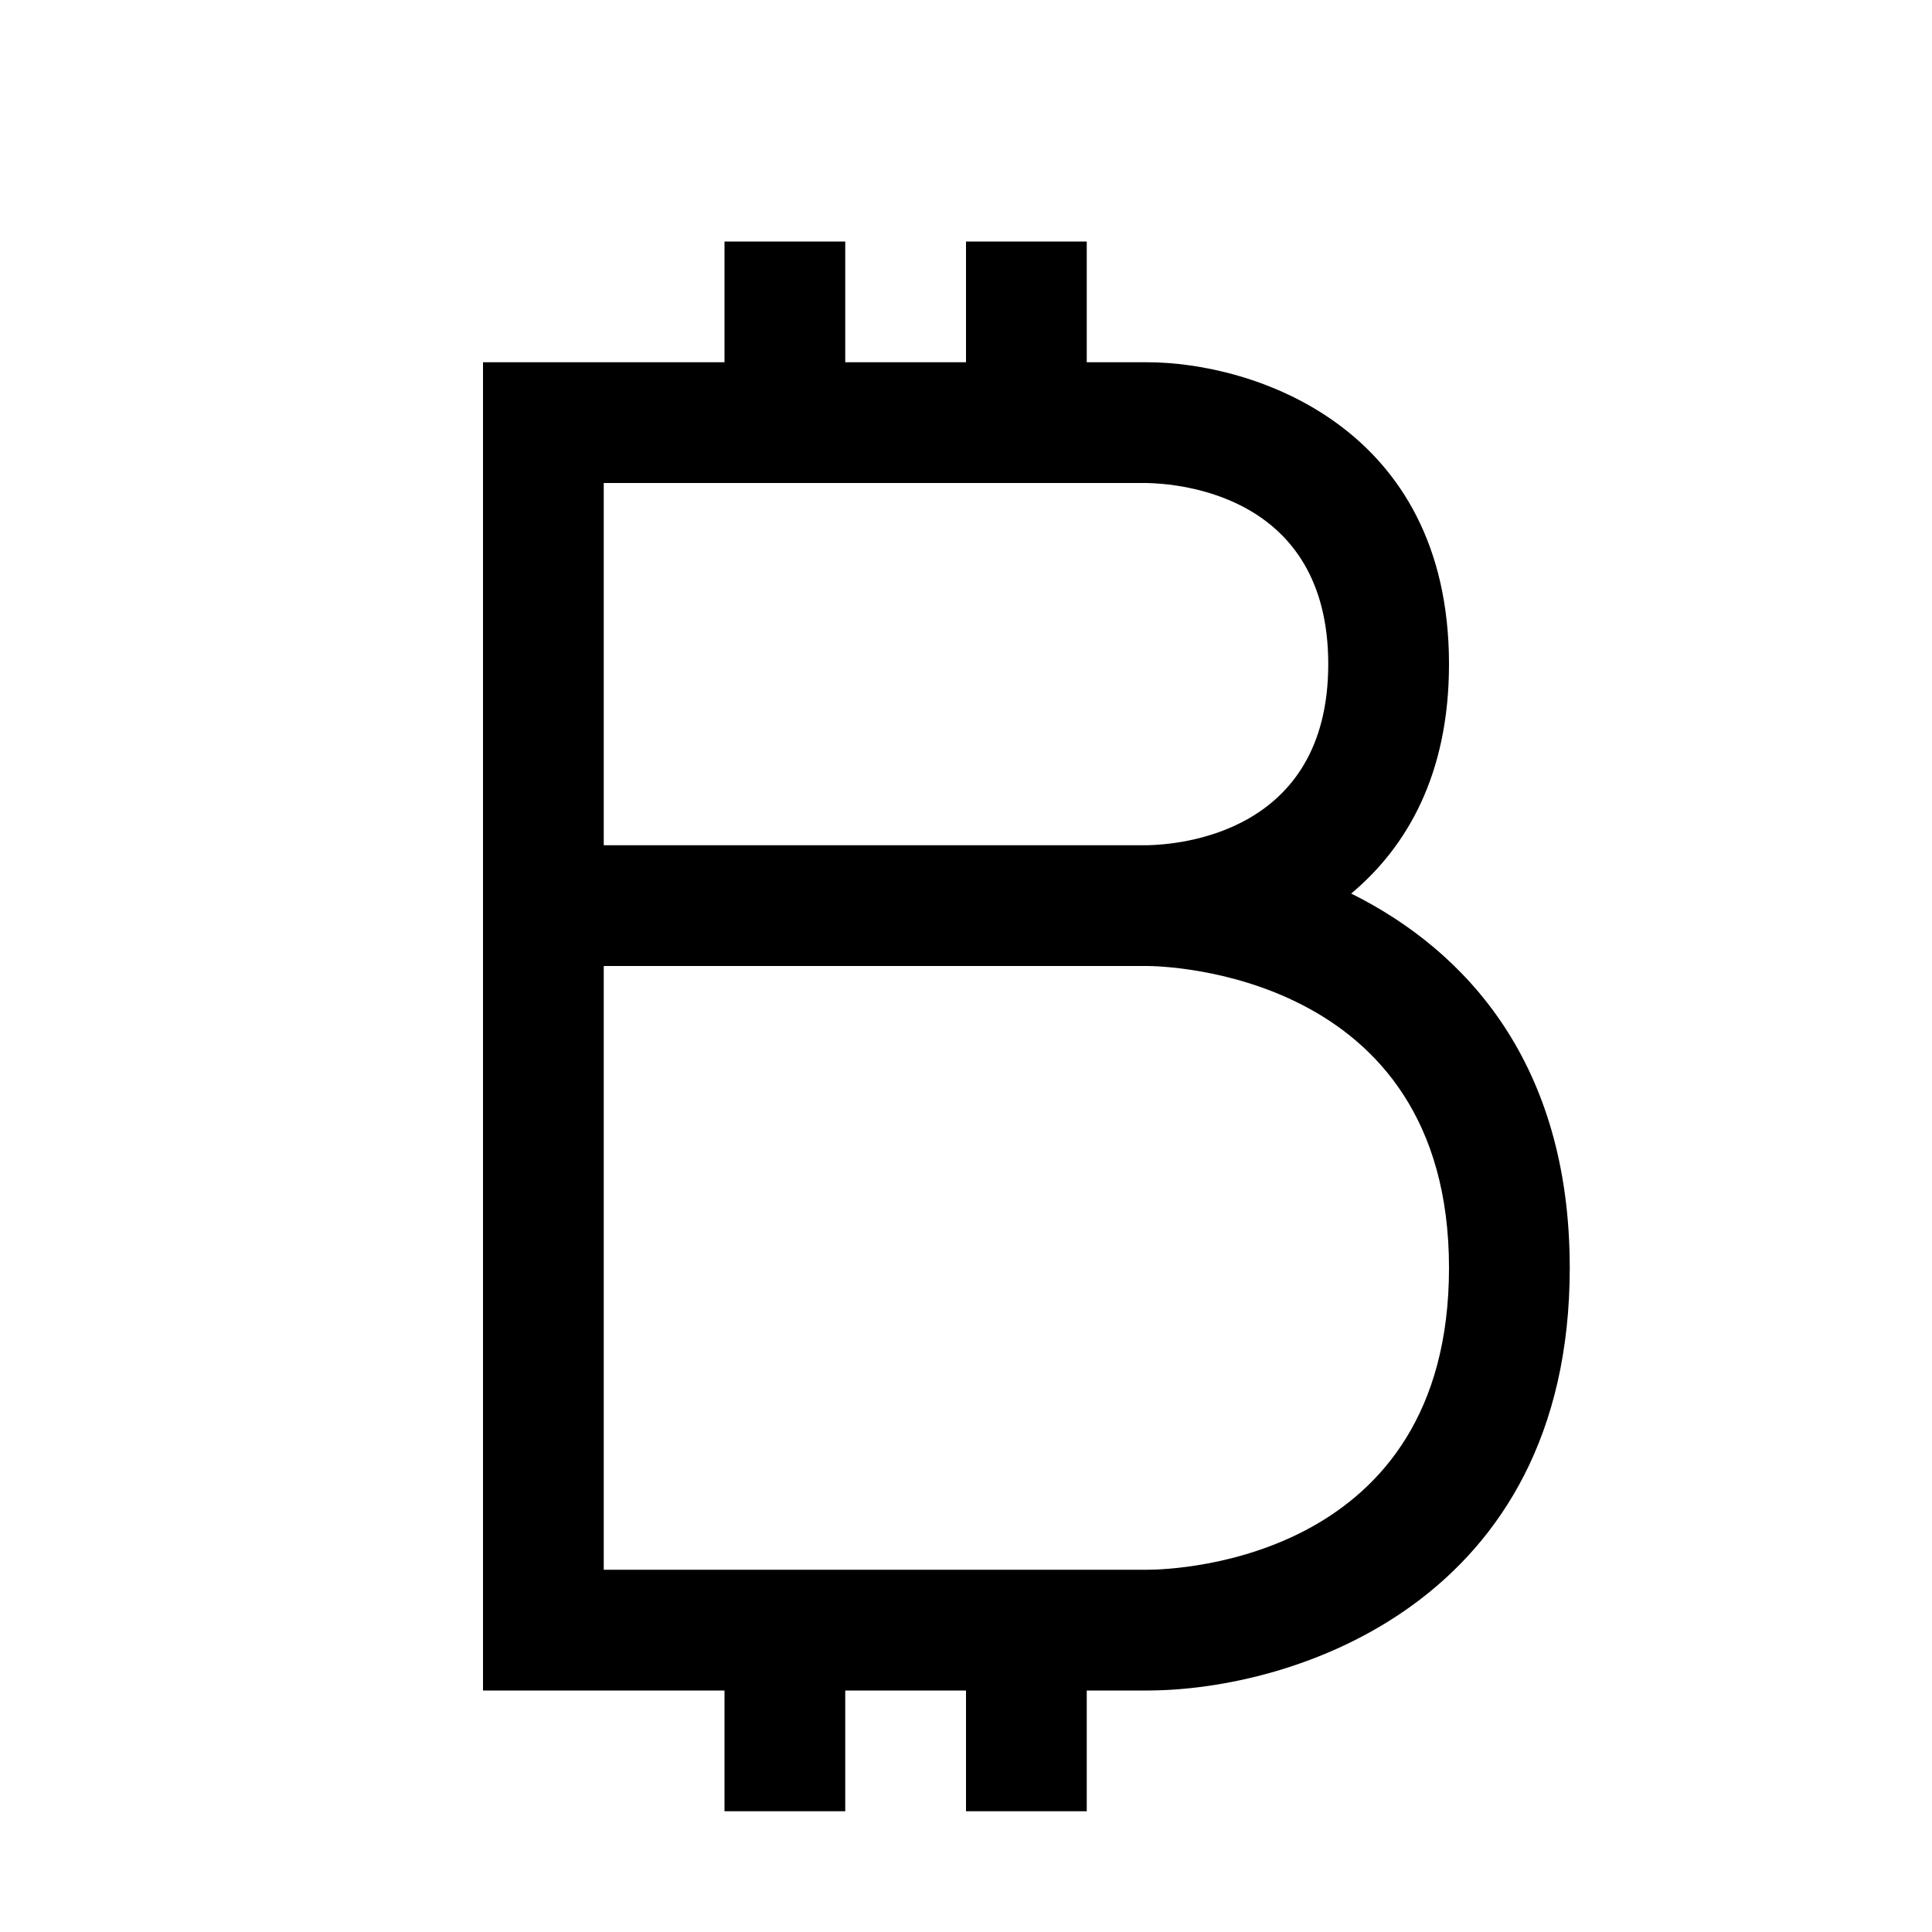 <?xml version="1.0" encoding="utf-8"?>
<!-- Generator: Adobe Illustrator 16.0.0, SVG Export Plug-In . SVG Version: 6.00 Build 0)  -->
<!DOCTYPE svg PUBLIC "-//W3C//DTD SVG 1.1//EN" "http://www.w3.org/Graphics/SVG/1.1/DTD/svg11.dtd">
<svg xmlns="http://www.w3.org/2000/svg" xmlns:xlink="http://www.w3.org/1999/xlink" version="1.1" id="Capa_1" x="0px" y="0px" width="32px" height="32px" viewBox="0 0 32 32" enable-background="new 0 0 32 32" xml:space="preserve">
<g>
	<path d="M22.38,14.8C23.3,14.03,24,12.83,24,11c0-3.96-3.27-5-5-5h-1V4h-2v2h-2V4h-2v2H8v22h4v2h2v-2h2v2h2v-2h1c2.42,0,7-1.46,7-7   C26,17.6,24.27,15.74,22.38,14.8z M10,8h8.99C19.5,8.01,22,8.18,22,11s-2.5,2.99-3,3h-9V8z M19,26h-9V16h9c0.2,0,5,0.06,5,5   C24,25.82,19.52,26,19,26z"/>
</g>
</svg>
